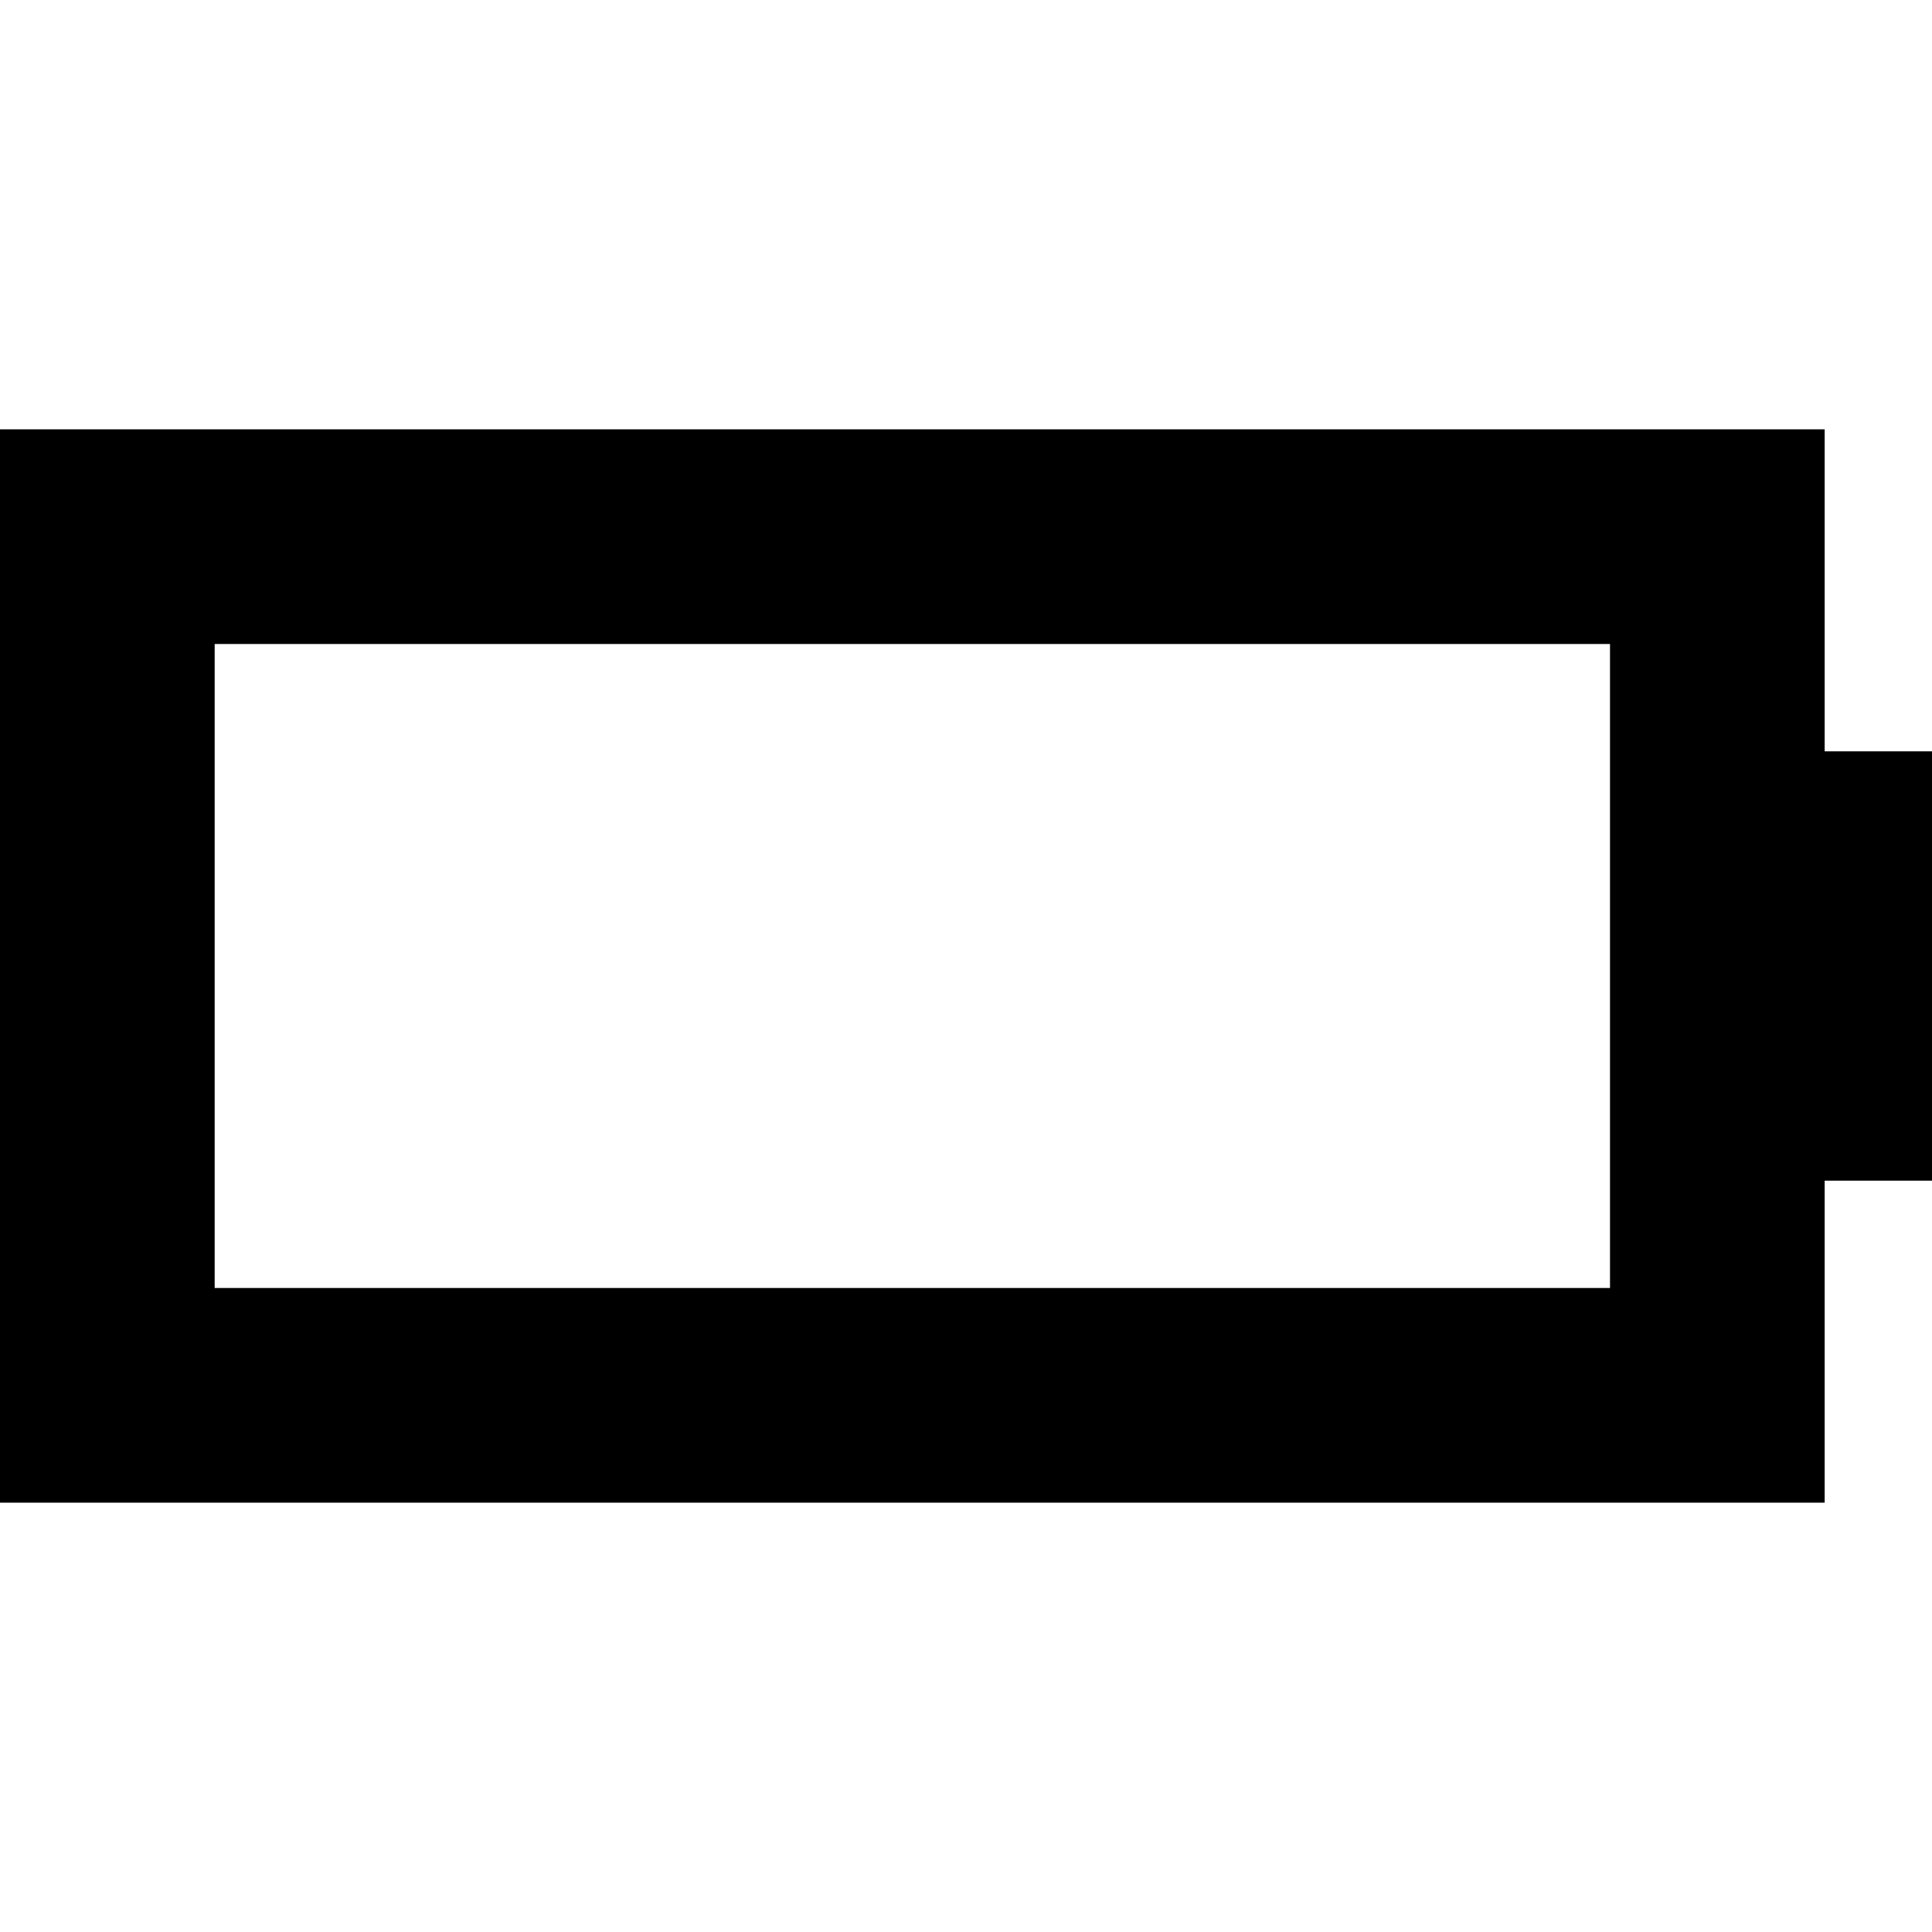 <svg xmlns="http://www.w3.org/2000/svg" viewBox="0 0 512 512">
  <path d="M 56.889 170.667 L 56.889 341.333 L 56.889 170.667 L 56.889 341.333 L 426.667 341.333 L 426.667 341.333 L 426.667 170.667 L 426.667 170.667 L 56.889 170.667 L 56.889 170.667 Z M 0 113.778 L 56.889 113.778 L 0 113.778 L 483.556 113.778 L 483.556 170.667 L 483.556 170.667 L 483.556 199.111 L 483.556 199.111 L 512 199.111 L 512 199.111 L 512 312.889 L 512 312.889 L 483.556 312.889 L 483.556 312.889 L 483.556 341.333 L 483.556 341.333 L 483.556 398.222 L 483.556 398.222 L 426.667 398.222 L 0 398.222 L 0 341.333 L 0 341.333 L 0 170.667 L 0 170.667 L 0 113.778 L 0 113.778 Z" />
</svg>
